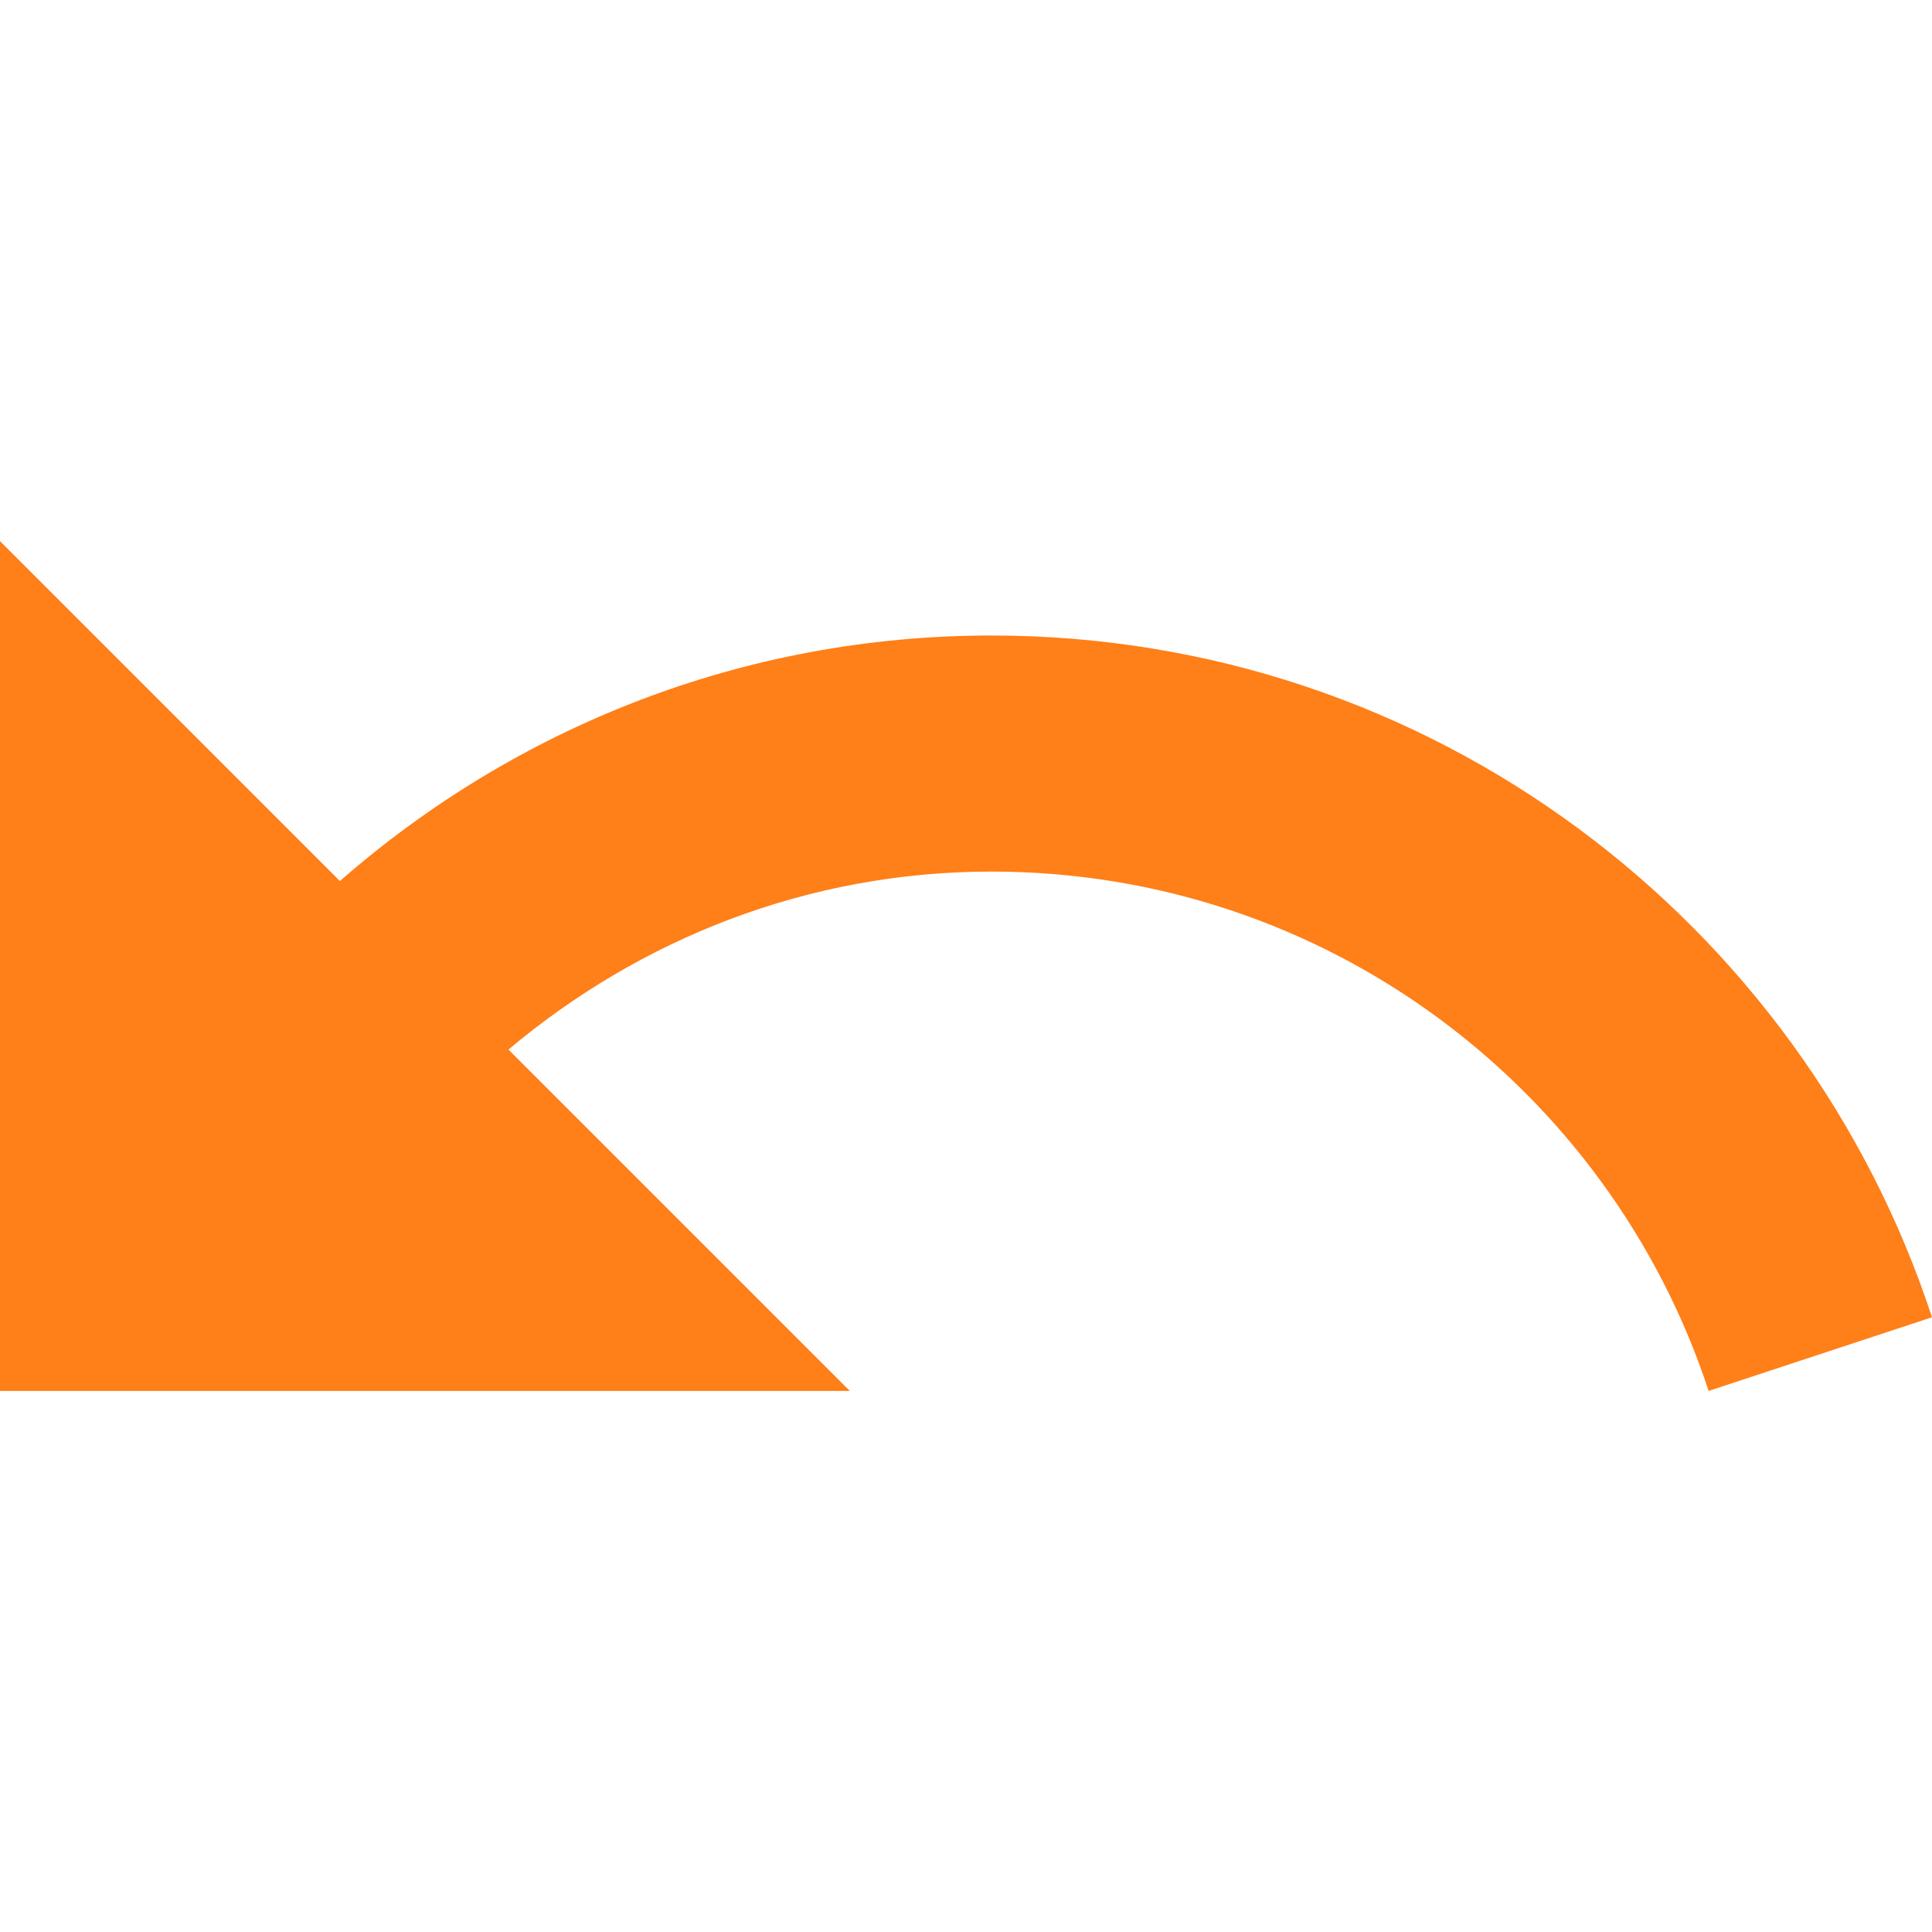 <?xml version="1.0" encoding="UTF-8" standalone="no"?>
<svg
   height="48"
   viewBox="0 0 48 48"
   width="48"
   version="1.1"
   id="svg6"
   sodipodi:docname="undo.svg"
   inkscape:version="1.1 (c68e22c387, 2021-05-23)"
   xmlns:inkscape="http://www.inkscape.org/namespaces/inkscape"
   xmlns:sodipodi="http://sodipodi.sourceforge.net/DTD/sodipodi-0.dtd"
   xmlns="http://www.w3.org/2000/svg"
   xmlns:svg="http://www.w3.org/2000/svg"
   xmlns:rdf="http://www.w3.org/1999/02/22-rdf-syntax-ns#"
   xmlns:cc="http://creativecommons.org/ns#"
   xmlns:dc="http://purl.org/dc/elements/1.1/">
  <defs
     id="defs10" />
  <sodipodi:namedview
     pagecolor="#ffffff"
     bordercolor="#666666"
     borderopacity="1"
     objecttolerance="10"
     gridtolerance="10"
     guidetolerance="10"
     inkscape:pageopacity="0"
     inkscape:pageshadow="2"
     inkscape:window-width="1270"
     inkscape:window-height="927"
     id="namedview8"
     showgrid="false"
     inkscape:zoom="4.9166667"
     inkscape:cx="24.101695"
     inkscape:cy="26.745763"
     inkscape:window-x="0"
     inkscape:window-y="0"
     inkscape:window-maximized="0"
     inkscape:current-layer="svg6"
     inkscape:pagecheckerboard="0" />
  <path
     d="M0 0h48v48h-48z"
     fill="none"
     id="path2" />
  <path
     d="m 24.633,15.789 c -6.205,0 -11.859,2.311 -16.188,6.1 L 0,13.443 v 21.114 h 21.114 l -8.481,-8.481 c 3.249,-2.733 7.413,-4.422 12,-4.422 8.317,0 15.355,5.408 17.818,12.903 L 48,32.727 C 44.774,22.897 35.543,15.789 24.633,15.789 Z"
     id="path4"
     style="fill:#ff7f18;stroke-width:1.173"
     inkscape:connector-curvature="0" />
</svg>
